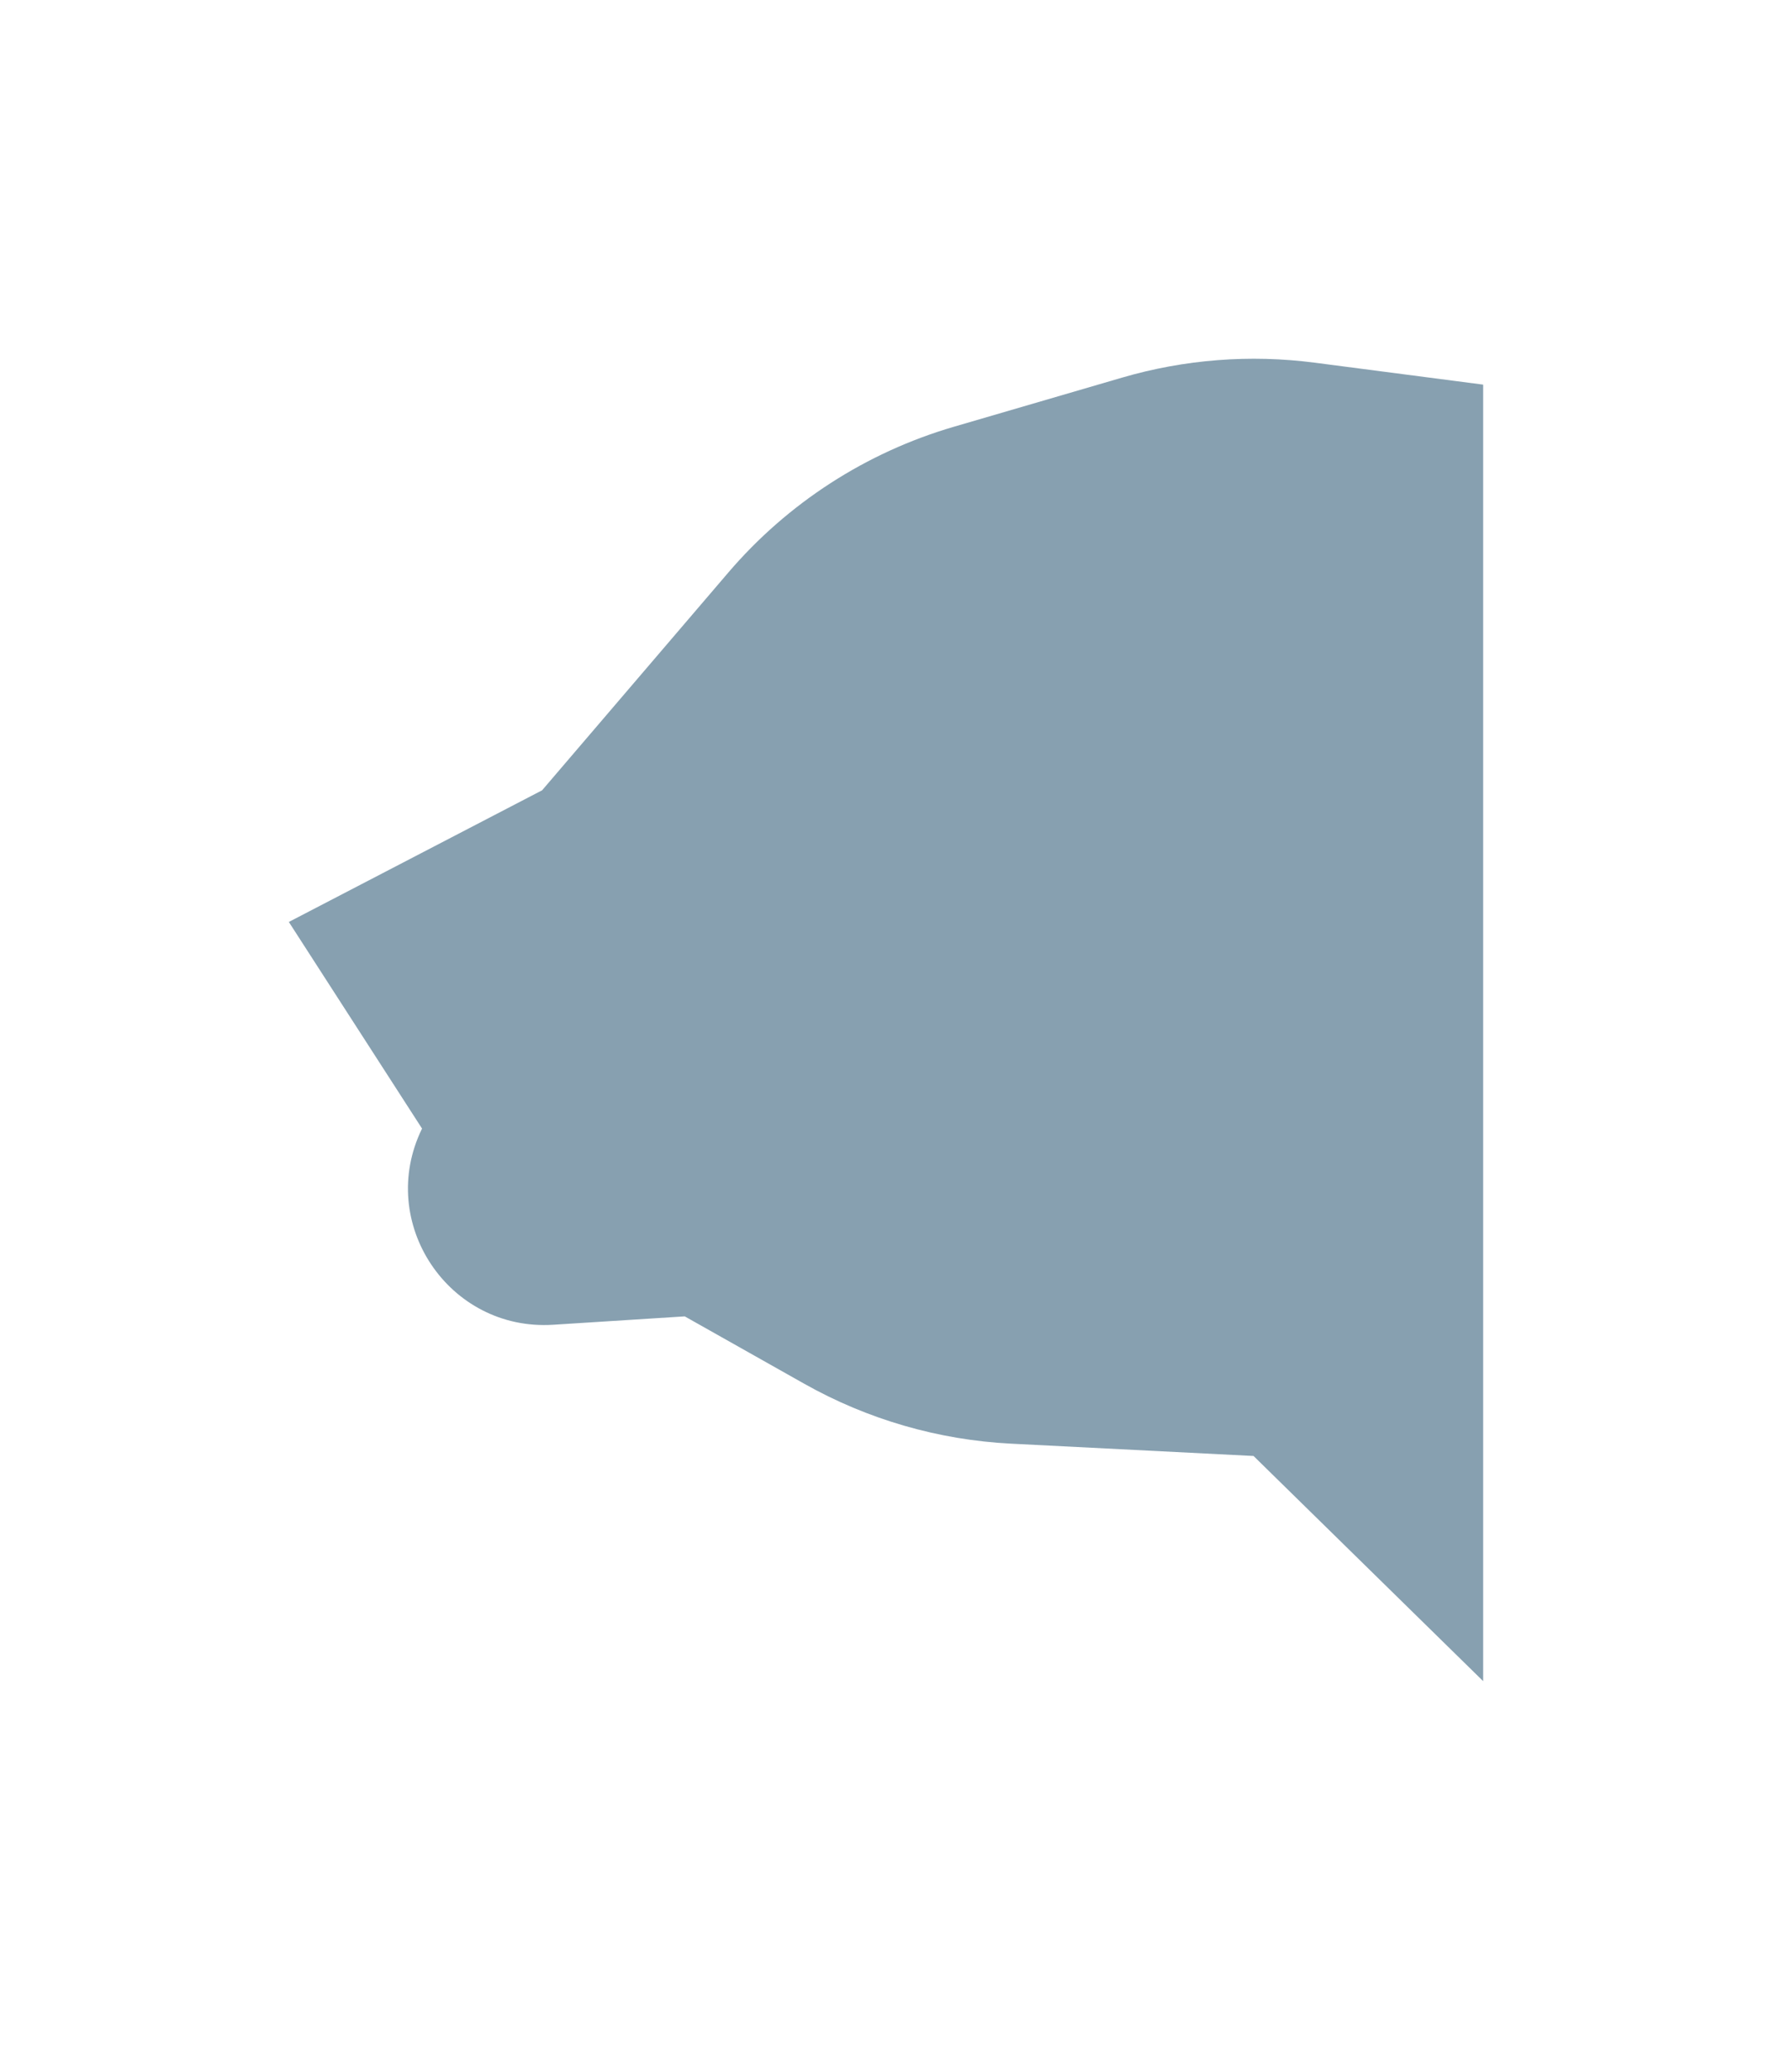 <svg width="1600" height="1850" viewBox="0 0 1600 1850" fill="none" xmlns="http://www.w3.org/2000/svg">
<g opacity="0.5" filter="url(#filter0_f)" transform="matrix(1,0,0,1,-100,-250)">
<path d="M1425 1751.23L1219.86 1550.15L1003.28 1539.16C938.32 1535.86 875.019 1517.52 818.359 1485.59L711.715 1425.49L594.242 1432.97C500.885 1438.92 435.916 1341.81 477.029 1257.79L358.027 1073.28L584.294 955.707L750.673 761.231C803.737 699.206 873.726 653.987 952.081 631.105L1102.48 587.184C1158.27 570.893 1216.82 566.356 1274.45 573.861L1425 593.466L1425 1751.23Z" fill="#104262"/>
</g>
<defs>
<filter id="filter0_f" x="0.74" y="-0" width="2183.39" height="2150.18" filterUnits="userSpaceOnUse" color-interpolation-filters="sRGB">
<feFlood flood-opacity="0" result="BackgroundImageFix"/>
<feBlend mode="normal" in="SourceGraphic" in2="BackgroundImageFix" result="shape"/>
<feGaussianBlur stdDeviation="125" result="effect1_foregroundBlur"/>
</filter>
</defs>
</svg>
